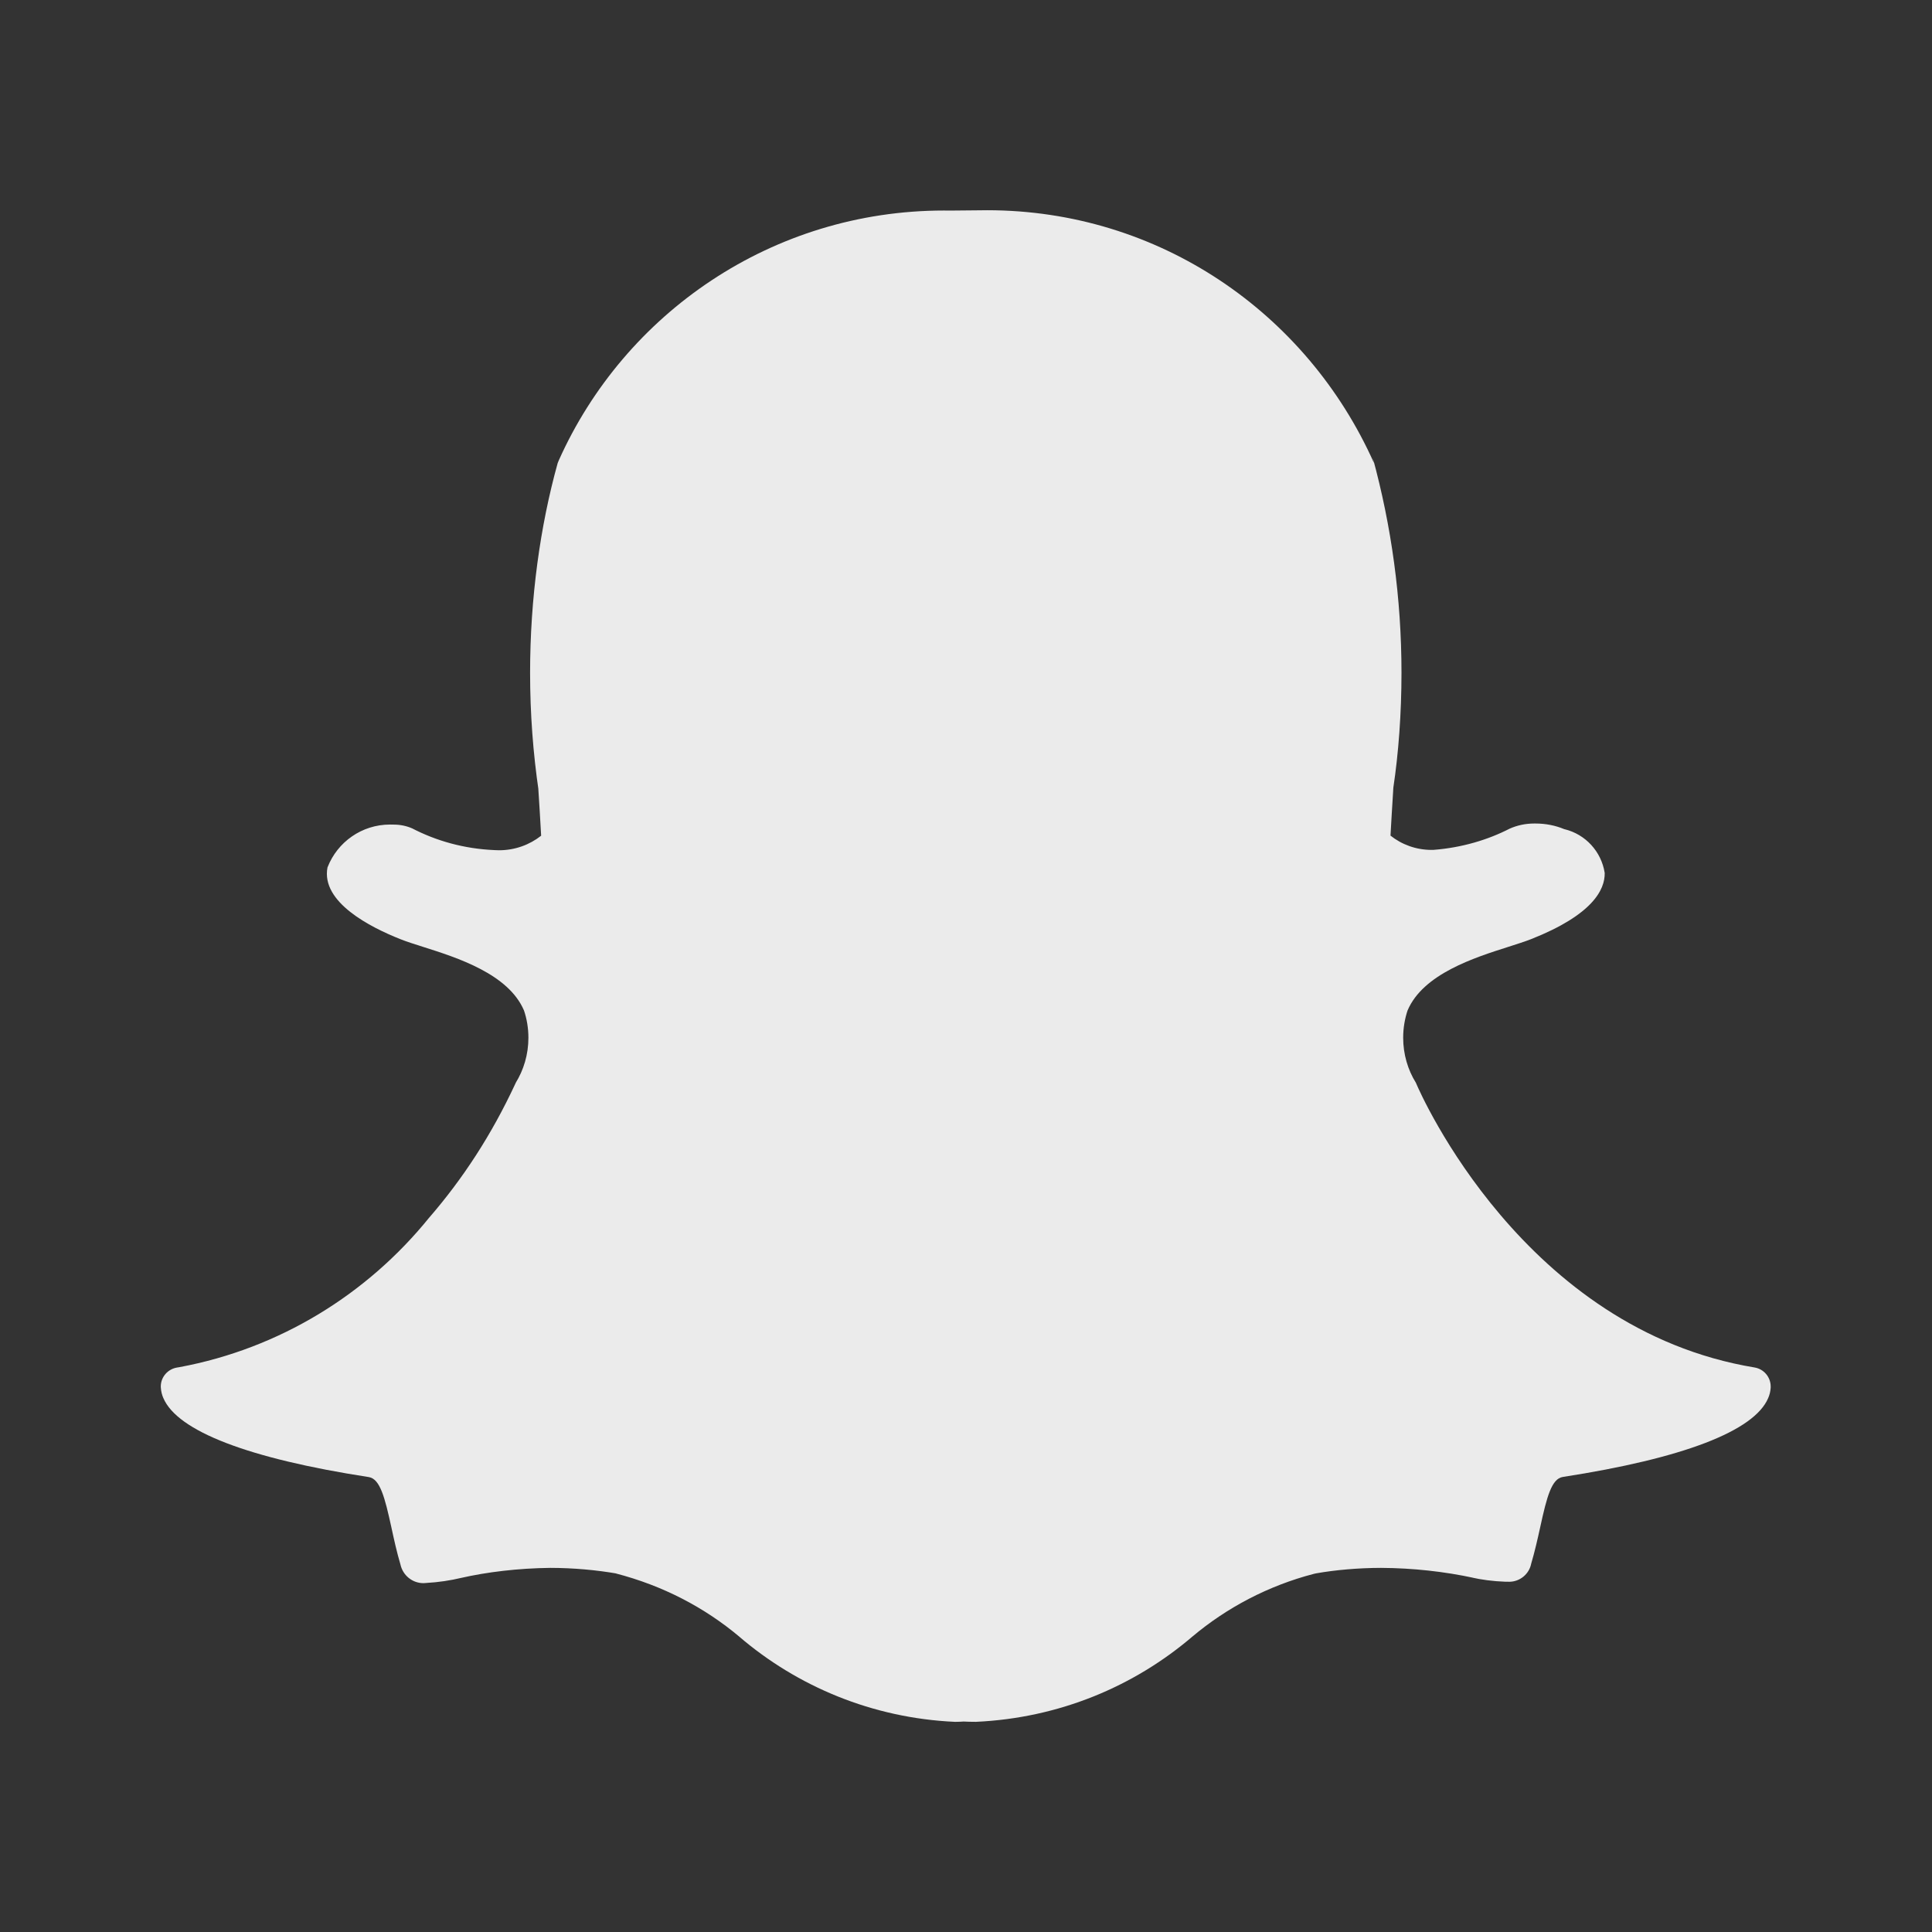 <!-- Generated by IcoMoon.io -->
<svg version="1.1" xmlns="http://www.w3.org/2000/svg" width="32" height="32" viewBox="0 0 32 32">
<rect x="0" y="0" width="32" height="32" fill="#333333" stroke="none"/>
<title>ul-snapchat-ghost</title>
<path fill="#ebebeb" d="M29.063 22.65c-3.822-0.63-5.535-4.535-5.605-4.701l-0.007-0.016c-0.132-0.212-0.21-0.469-0.21-0.745 0-0.162 0.027-0.317 0.076-0.462l-0.003 0.010c0.257-0.605 1.106-0.874 1.668-1.053 0.14-0.045 0.273-0.087 0.378-0.128 1.017-0.402 1.224-0.818 1.219-1.096-0.056-0.357-0.32-0.64-0.662-0.724l-0.006-0.001-0.008-0.003c-0.139-0.058-0.301-0.091-0.47-0.091-0.002 0-0.003 0-0.005 0h0c-0.005-0-0.011-0-0.017-0-0.145 0-0.282 0.030-0.406 0.085l0.006-0.003c-0.37 0.191-0.803 0.318-1.262 0.354l-0.012 0.001c-0.008 0-0.017 0-0.026 0-0.258 0-0.495-0.089-0.682-0.238l0.002 0.002c0.012-0.227 0.027-0.46 0.042-0.707l0.005-0.087c0.086-0.572 0.135-1.232 0.135-1.903 0-1.236-0.167-2.434-0.478-3.571l0.022 0.095c-1.11-2.486-3.561-4.186-6.408-4.186-0.031 0-0.063 0-0.094 0.001l0.005-0q-0.268 0.003-0.537 0.005c-0.026-0-0.056-0.001-0.086-0.001-2.844 0-5.292 1.7-6.382 4.139l-0.018 0.044c-0.29 1.042-0.457 2.239-0.457 3.475 0 0.67 0.049 1.329 0.144 1.973l-0.009-0.073q0.026 0.398 0.048 0.797c-0.19 0.15-0.433 0.241-0.698 0.241-0.028 0-0.057-0.001-0.085-0.003l0.004 0c-0.497-0.022-0.959-0.151-1.37-0.366l0.018 0.009c-0.091-0.041-0.198-0.065-0.31-0.065-0.006 0-0.012 0-0.018 0l0.001-0c-0.013-0.001-0.028-0.001-0.044-0.001-0.47 0-0.872 0.291-1.034 0.704l-0.003 0.008c-0.109 0.574 0.711 0.99 1.209 1.187 0.105 0.042 0.238 0.084 0.377 0.128 0.562 0.178 1.412 0.448 1.669 1.053 0.046 0.135 0.073 0.29 0.073 0.452 0 0.276-0.078 0.533-0.213 0.751l0.004-0.006-0.007 0.015c-0.394 0.847-0.87 1.577-1.435 2.228l0.010-0.012c-1.029 1.273-2.48 2.17-4.137 2.479l-0.043 0.007c-0.153 0.026-0.268 0.157-0.268 0.315 0 0.006 0 0.013 0.001 0.019l-0-0.001c0.004 0.063 0.019 0.122 0.043 0.176l-0.001-0.003c0.234 0.548 1.411 1.001 3.402 1.308 0.186 0.029 0.265 0.332 0.374 0.83 0.043 0.199 0.088 0.406 0.151 0.619 0.039 0.177 0.195 0.308 0.381 0.308 0.016 0 0.031-0.001 0.046-0.003l-0.002 0c0.207-0.012 0.401-0.041 0.589-0.086l-0.023 0.005c0.447-0.102 0.962-0.163 1.49-0.169l0.004-0c0.381 0.001 0.754 0.034 1.116 0.097l-0.039-0.006c0.789 0.204 1.476 0.566 2.055 1.052l-0.008-0.006c0.964 0.827 2.208 1.351 3.573 1.413l0.013 0c0.045 0 0.090-0.002 0.133-0.005 0.055 0.003 0.127 0.005 0.203 0.005 1.379-0.063 2.624-0.587 3.596-1.421l-0.008 0.007c0.57-0.479 1.256-0.841 2.009-1.037l0.036-0.008c0.323-0.057 0.696-0.090 1.076-0.091h0.001c0.53 0.003 1.046 0.060 1.543 0.167l-0.049-0.009c0.167 0.038 0.362 0.064 0.561 0.071l0.006 0h0.031c0.009 0.001 0.019 0.001 0.030 0.001 0.178 0 0.328-0.126 0.364-0.293l0-0.002c0.062-0.21 0.107-0.411 0.152-0.615 0.108-0.495 0.187-0.797 0.373-0.826 1.992-0.308 3.169-0.76 3.401-1.305 0.023-0.051 0.038-0.111 0.042-0.173l0-0.002c0-0.005 0-0.011 0-0.018 0-0.158-0.115-0.29-0.266-0.315l-0.002-0z"></path>
</svg>
